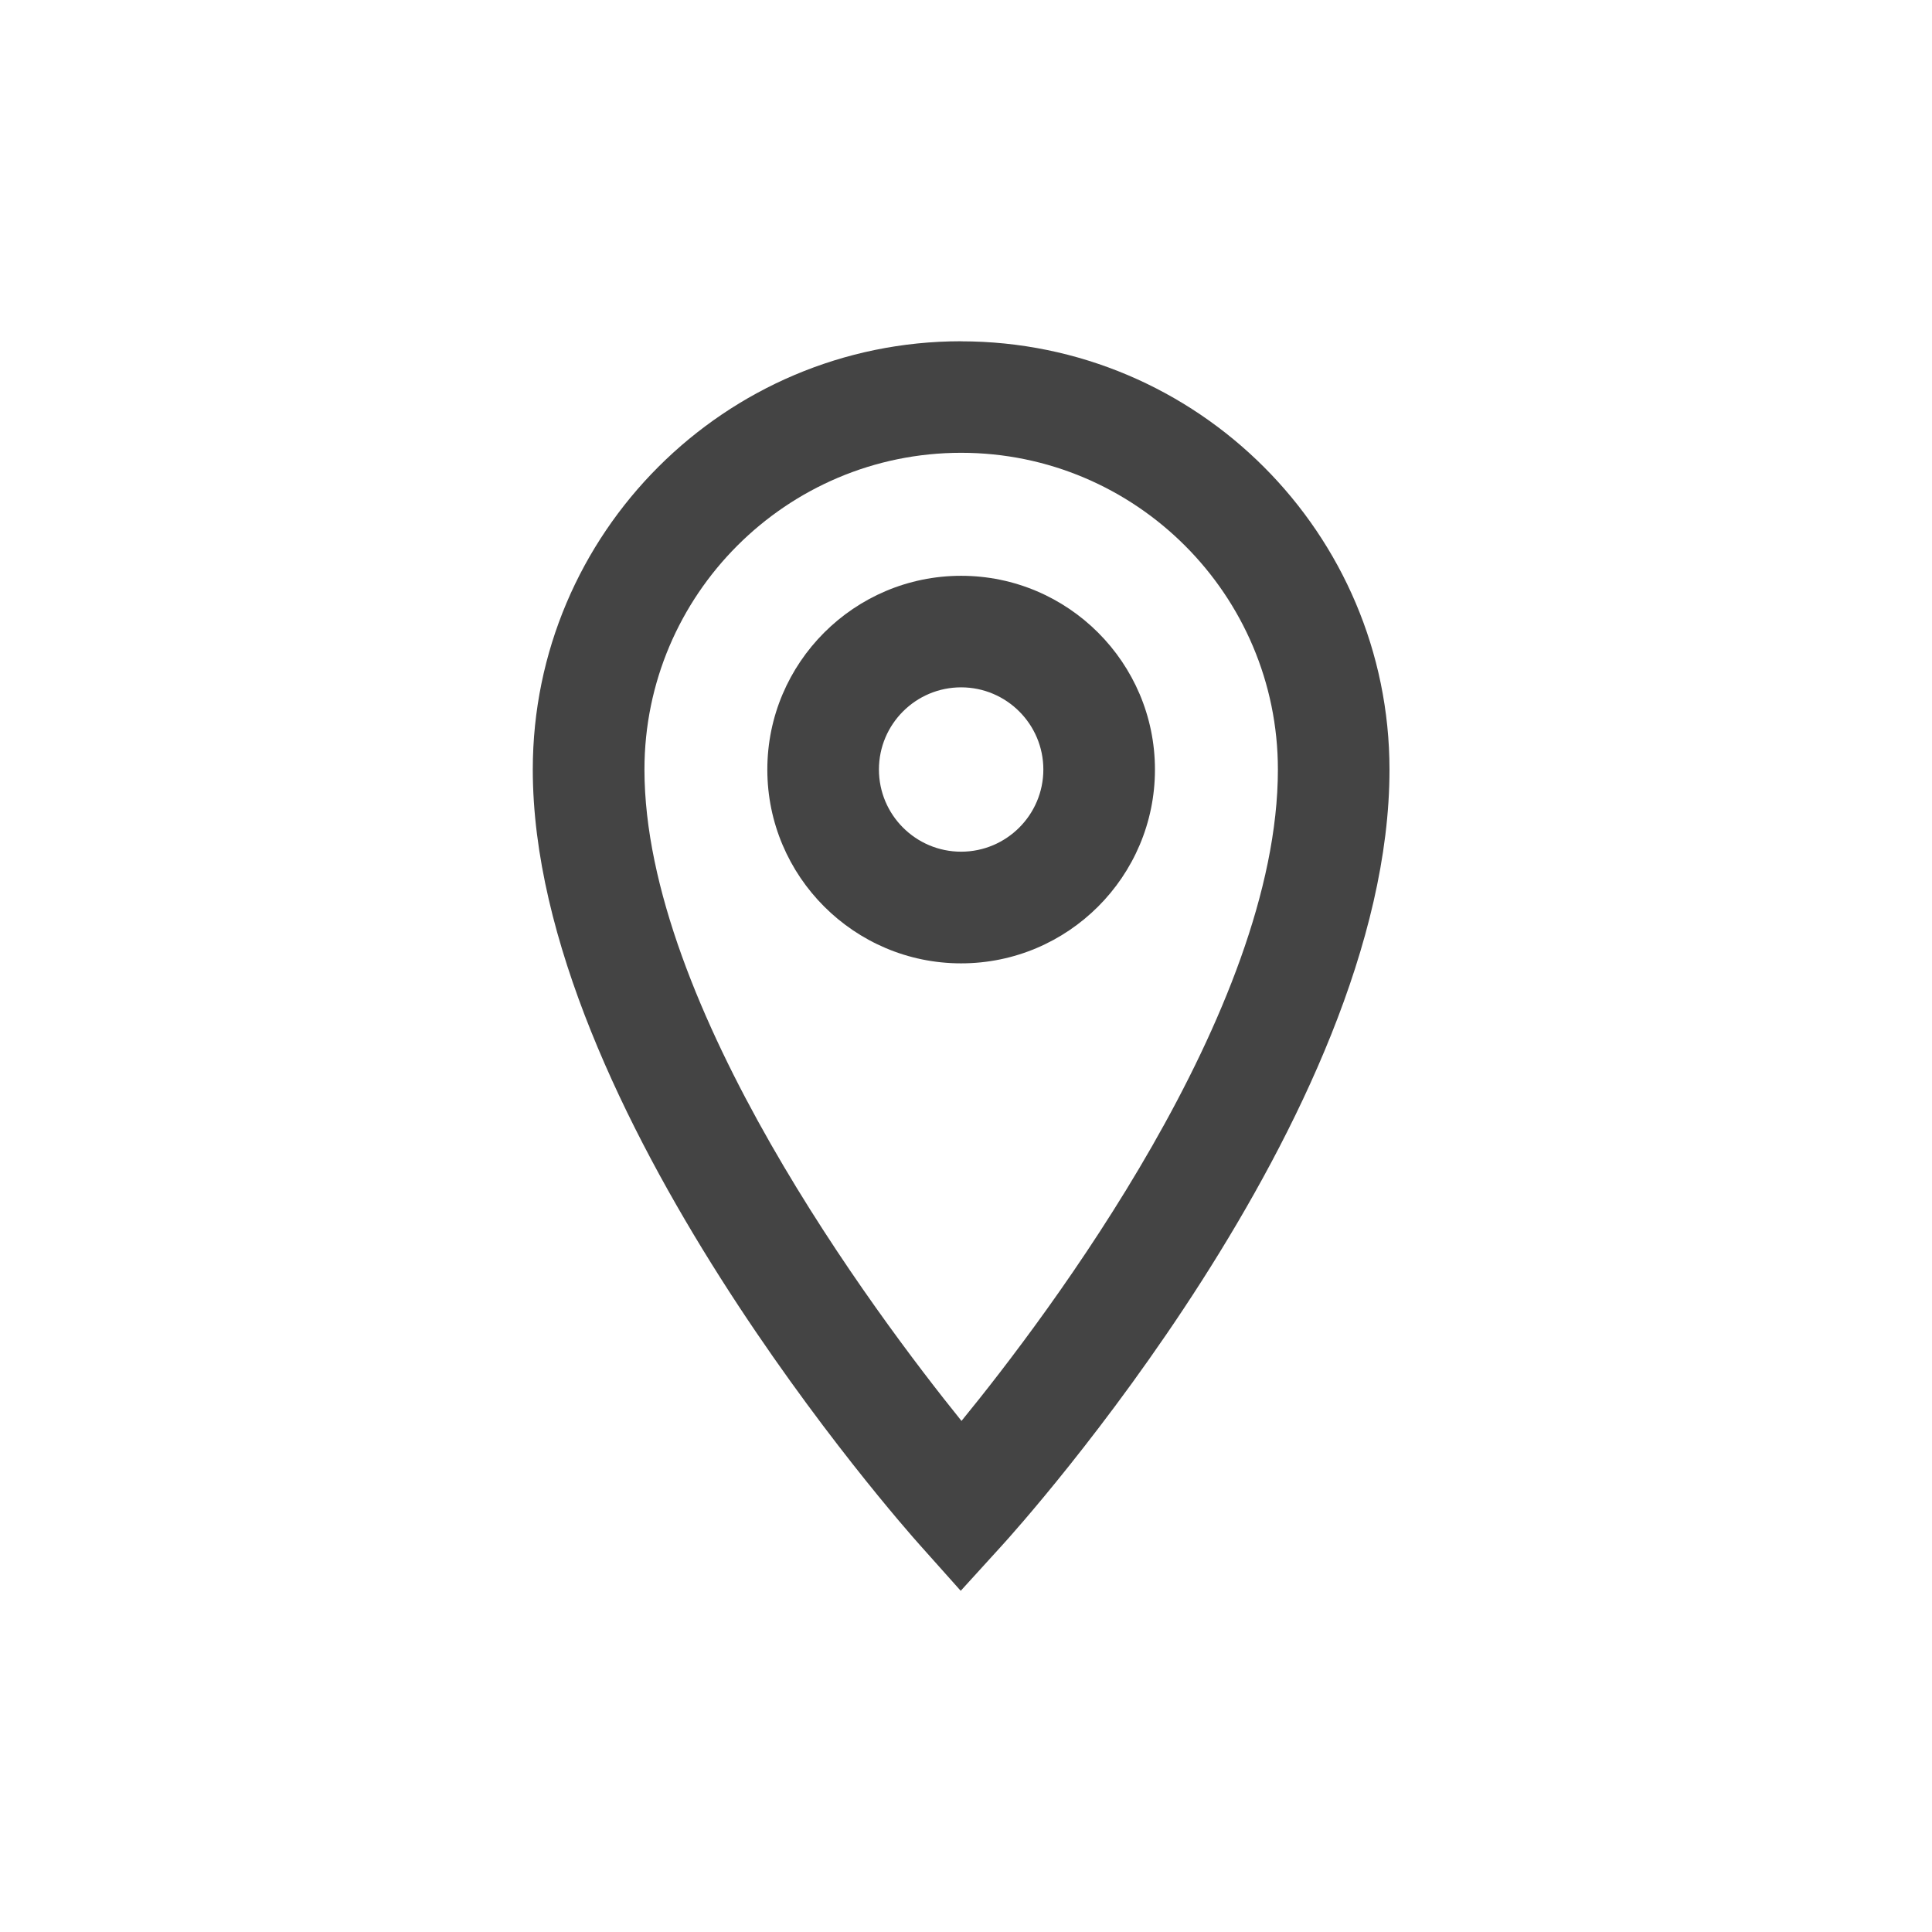 <?xml version="1.0" encoding="utf-8"?>
<!-- Generated by IcoMoon.io -->
<!DOCTYPE svg PUBLIC "-//W3C//DTD SVG 1.1//EN" "http://www.w3.org/Graphics/SVG/1.1/DTD/svg11.dtd">
<svg version="1.1" xmlns="http://www.w3.org/2000/svg" xmlns:xlink="http://www.w3.org/1999/xlink" width="30" height="30" viewBox="0 0 30 30">
<path fill="#444" d="M14.924 14.959c1.66 0 3.010-1.349 3.010-3.009s-1.351-3.009-3.010-3.009c-1.659 0-3.009 1.35-3.009 3.009s1.35 3.009 3.009 3.009zM14.924 10.673c0.704 0 1.277 0.572 1.277 1.276s-0.573 1.276-1.277 1.276c-0.704 0-1.276-0.572-1.276-1.276s0.572-1.276 1.276-1.276z"></path>
<path fill="#444" d="M14.924 5.299c-3.667 0-6.651 2.983-6.651 6.651 0 5.263 5.76 11.761 6.005 12.035l0.64 0.717 0.647-0.711c0.245-0.269 6.011-6.661 6.011-12.040-0.001-3.668-2.985-6.651-6.653-6.651zM14.924 7.031c2.712 0 4.919 2.206 4.919 4.918 0 3.751-3.572 8.474-4.913 10.115-1.342-1.664-4.923-6.446-4.923-10.115 0-2.712 2.206-4.918 4.918-4.918z"></path>
</svg>

